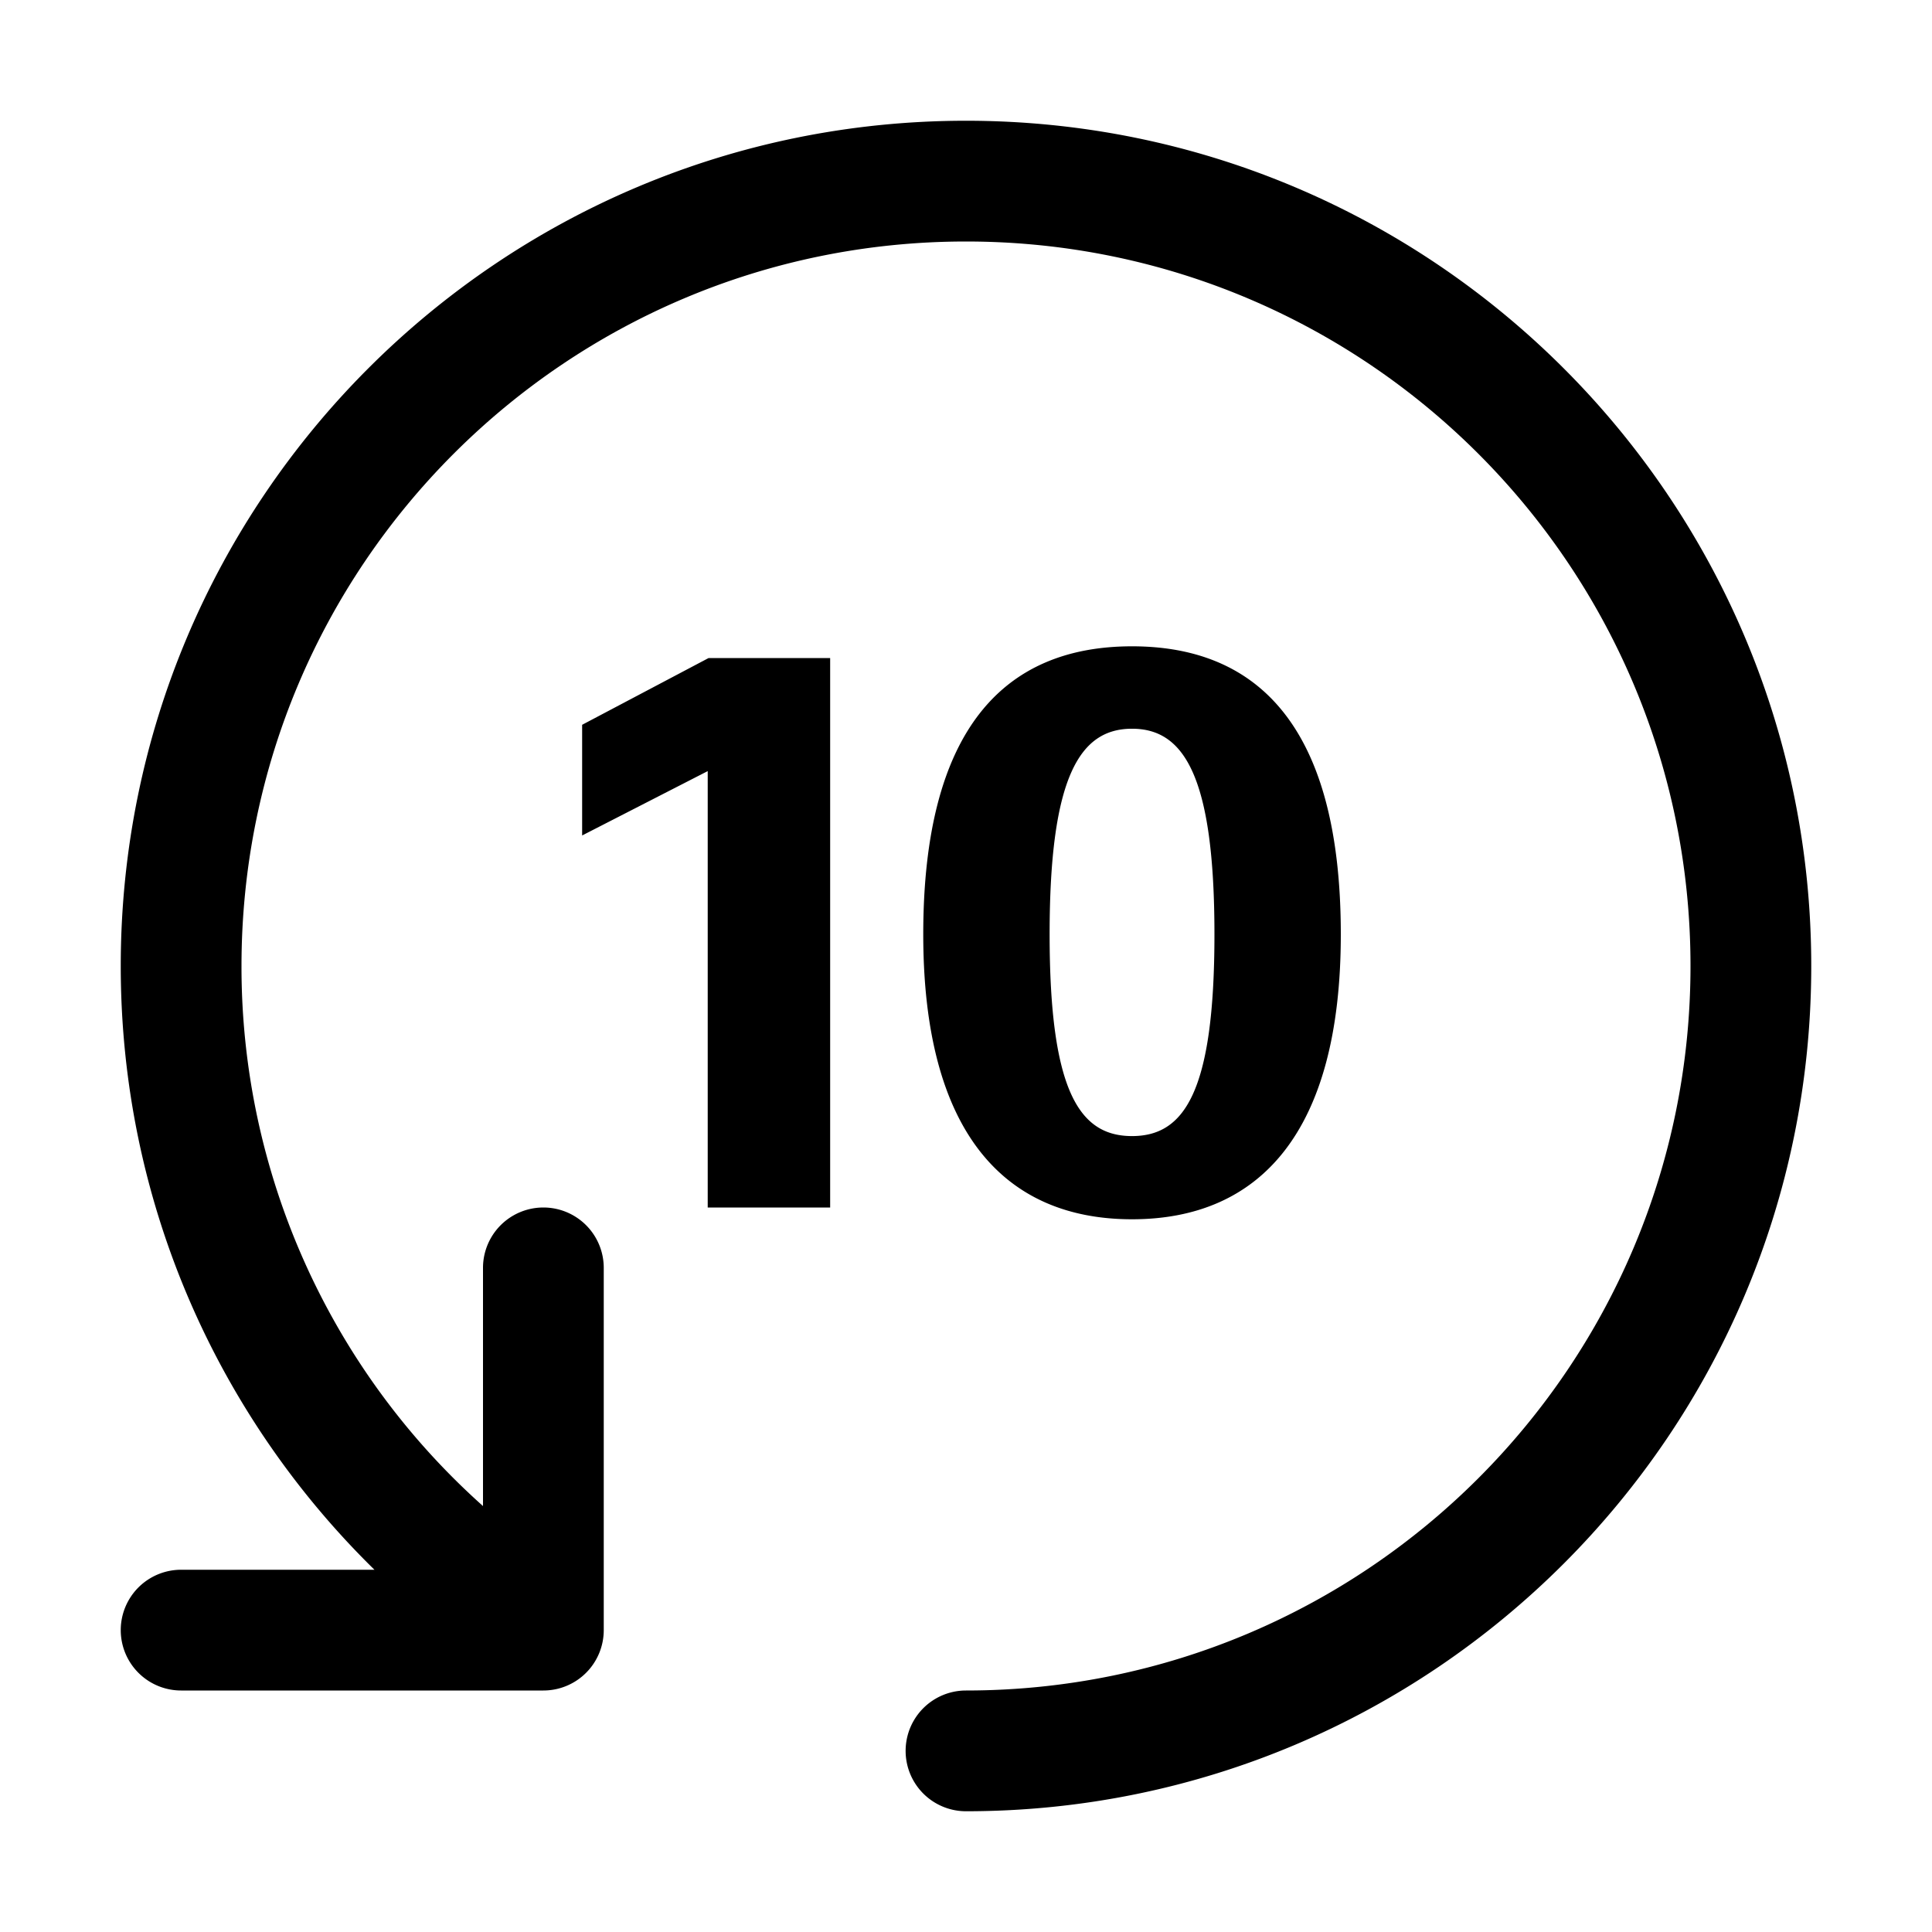 <svg xmlns="http://www.w3.org/2000/svg" width="32" height="32" viewBox="0 0 32 32"><path d="M4 16C4 9.373 9.373 4 16 4s12 5.373 12 12-5.373 12-12 12a1 1 0 1 0 0 2c7.732 0 14-6.268 14-14S23.732 2 16 2 2 8.268 2 16c0 3.918 1.61 7.46 4.202 10H3a1 1 0 1 0 0 2h6a1 1 0 0 0 1-1v-6a1 1 0 1 0-2 0v3.945A11.97 11.97 0 0 1 4 16M18.75 20.195c2.106 0 3.458-1.43 3.458-4.719 0-3.38-1.326-4.771-3.458-4.771s-3.458 1.391-3.458 4.771c0 3.289 1.352 4.719 3.458 4.719m0-1.378c-.858 0-1.365-.715-1.365-3.341s.507-3.406 1.365-3.406 1.365.78 1.365 3.406-.507 3.341-1.365 3.341M11.722 20h2.028v-9.1h-2.015l-2.093 1.105v1.833l2.08-1.066z"/></svg>